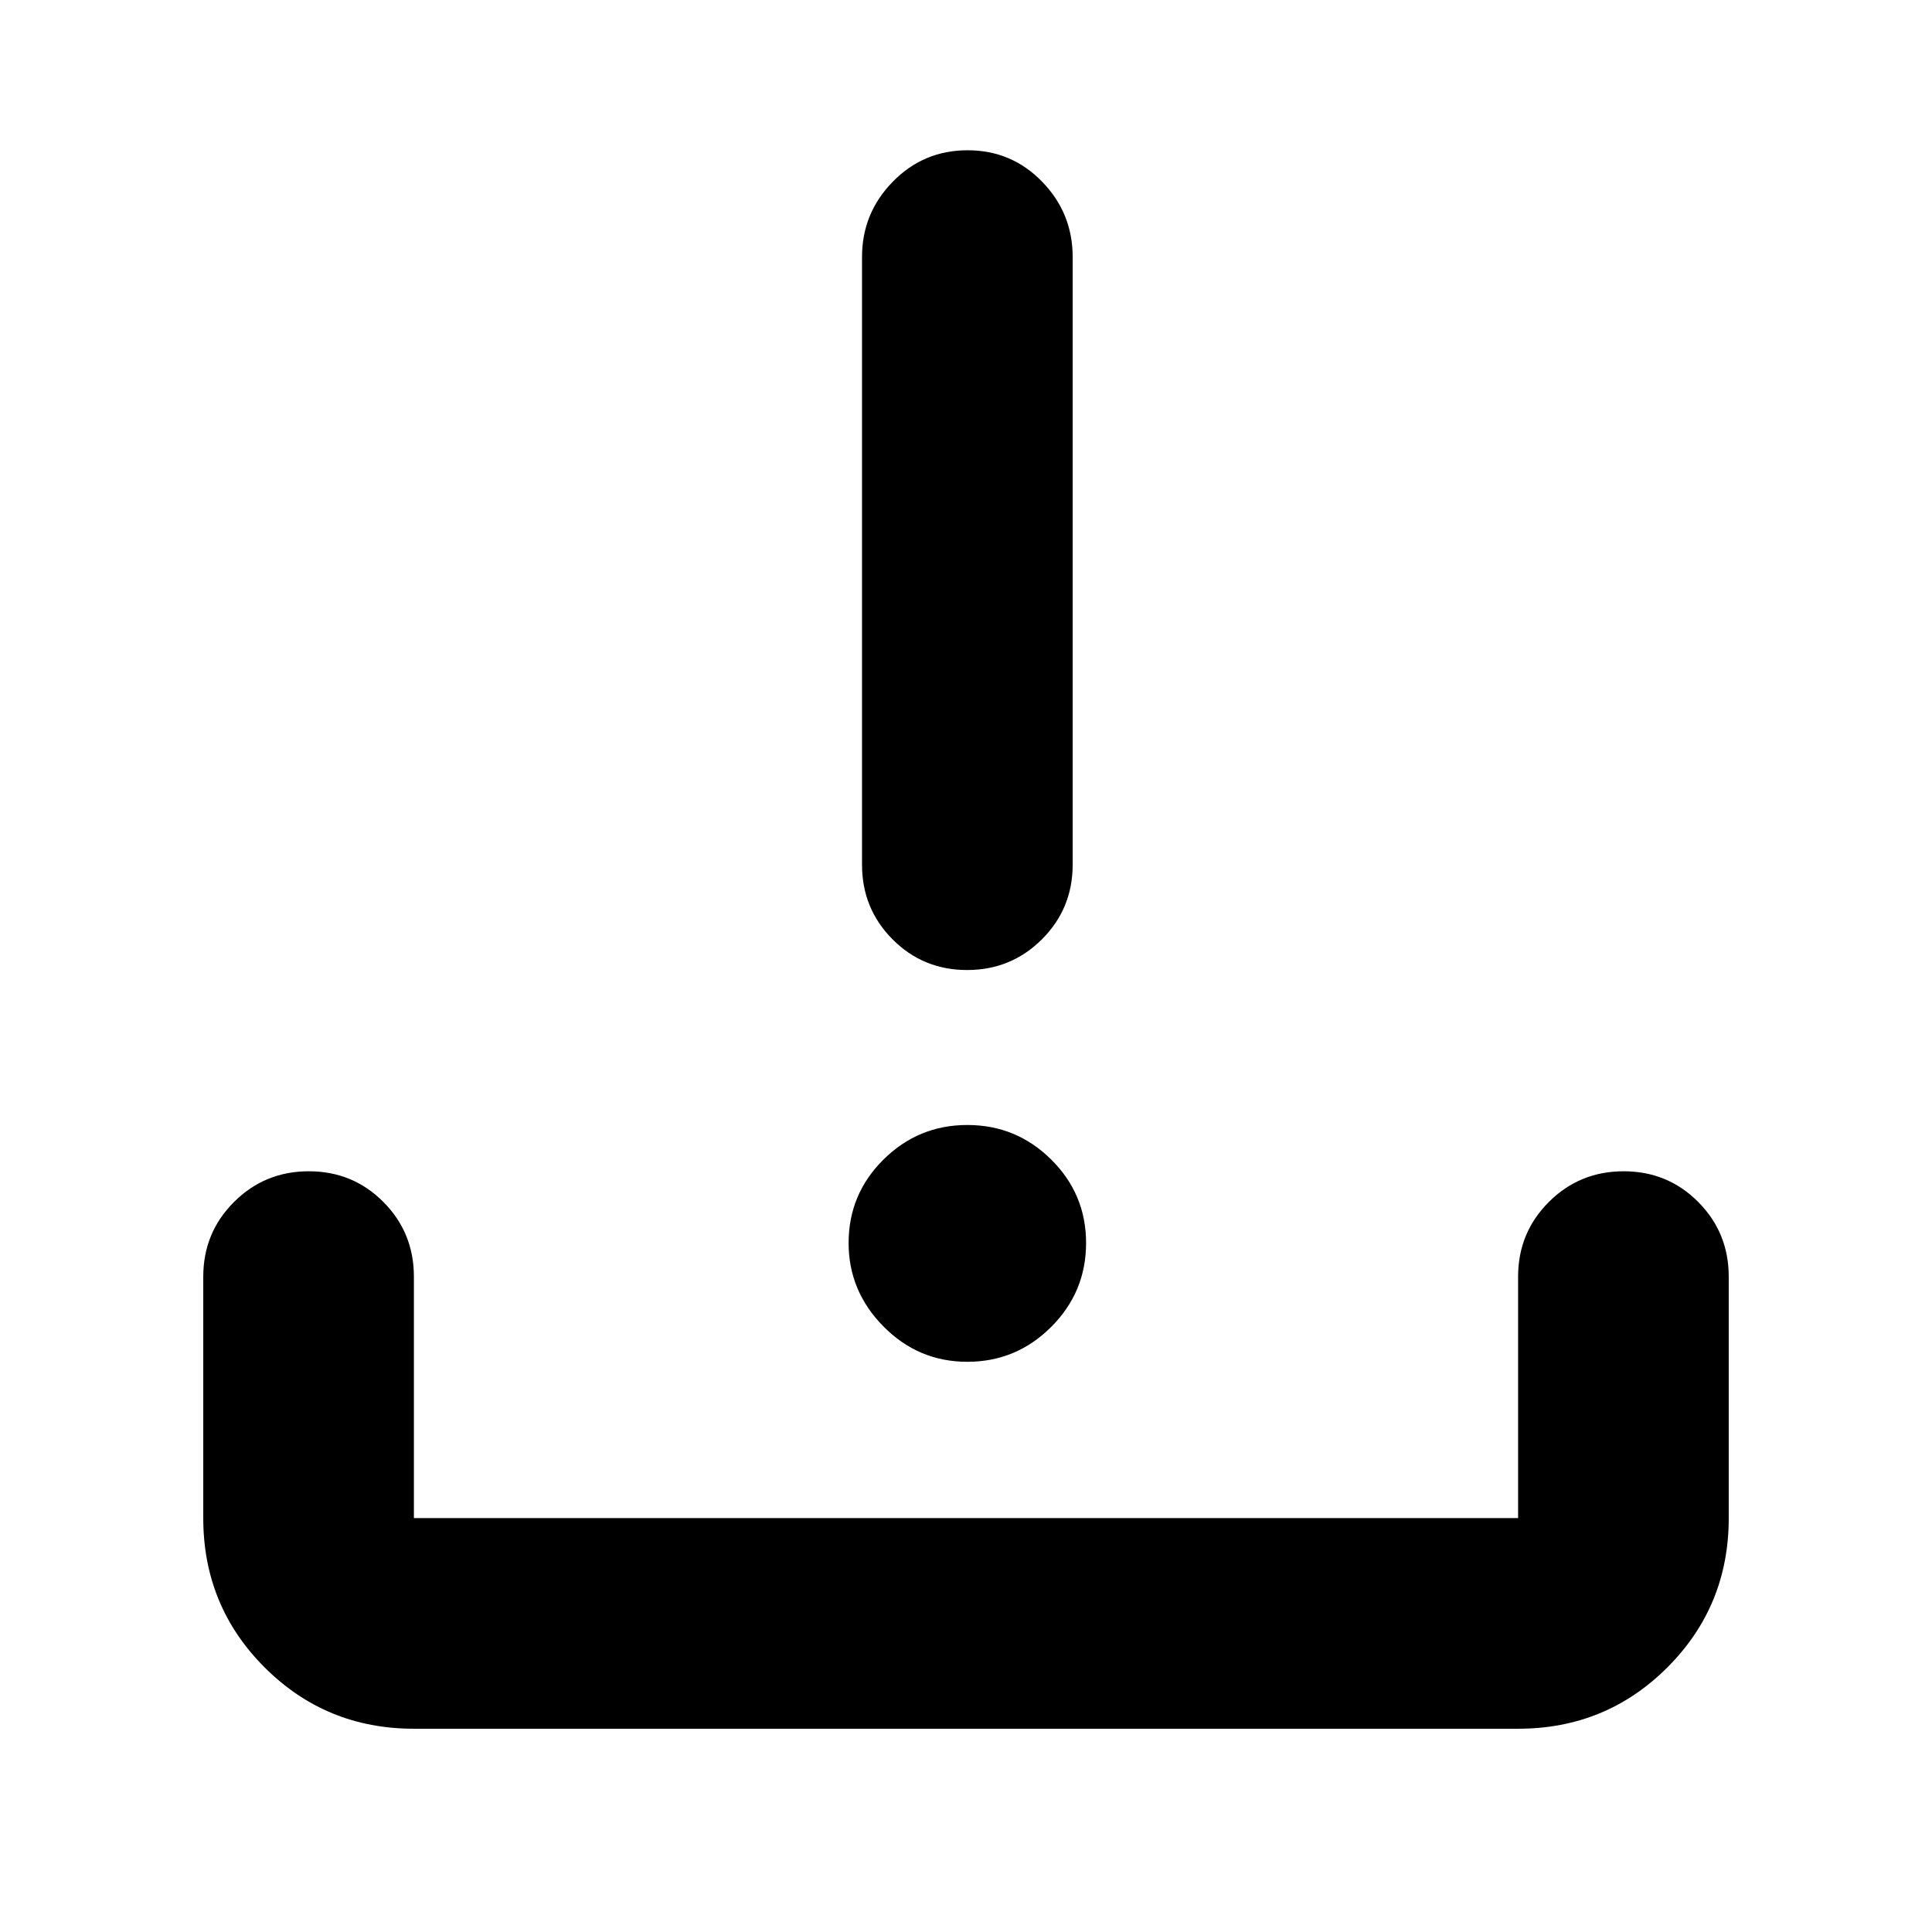 <svg xmlns="http://www.w3.org/2000/svg" height="40" viewBox="0 -960 960 960" width="40"><path d="M205.666-101q-43.7 0-74.183-30.483Q101-161.966 101-205.666v-119.952q0-21.881 15.284-37.131 15.283-15.25 37.166-15.25 21.883 0 37.05 15.25 15.166 15.25 15.166 37.131v119.952h548.668v-119.952q0-21.881 15.283-37.131 15.284-15.25 37.167-15.25 21.883 0 37.049 15.25Q859-347.499 859-325.618v119.952q0 43.7-30.483 74.183Q798.034-101 754.334-101H205.666Zm275.001-182.333q-24.334 0-41.667-17.55-17.333-17.55-17.333-41.45 0-24.333 17.333-41.5 17.333-17.166 41.667-17.166 24.333 0 41.666 17.166 17.333 17.167 17.333 41.5t-17.333 41.666Q505-283.333 480.667-283.333ZM480.55-478q-21.883 0-37.05-15.25-15.166-15.25-15.166-37.083v-302q0-21.75 15.283-37.375 15.284-15.625 37.167-15.625 21.883 0 37.049 15.625Q533-854.083 533-832.333v302q0 21.833-15.284 37.083Q502.433-478 480.55-478Z"/></svg>